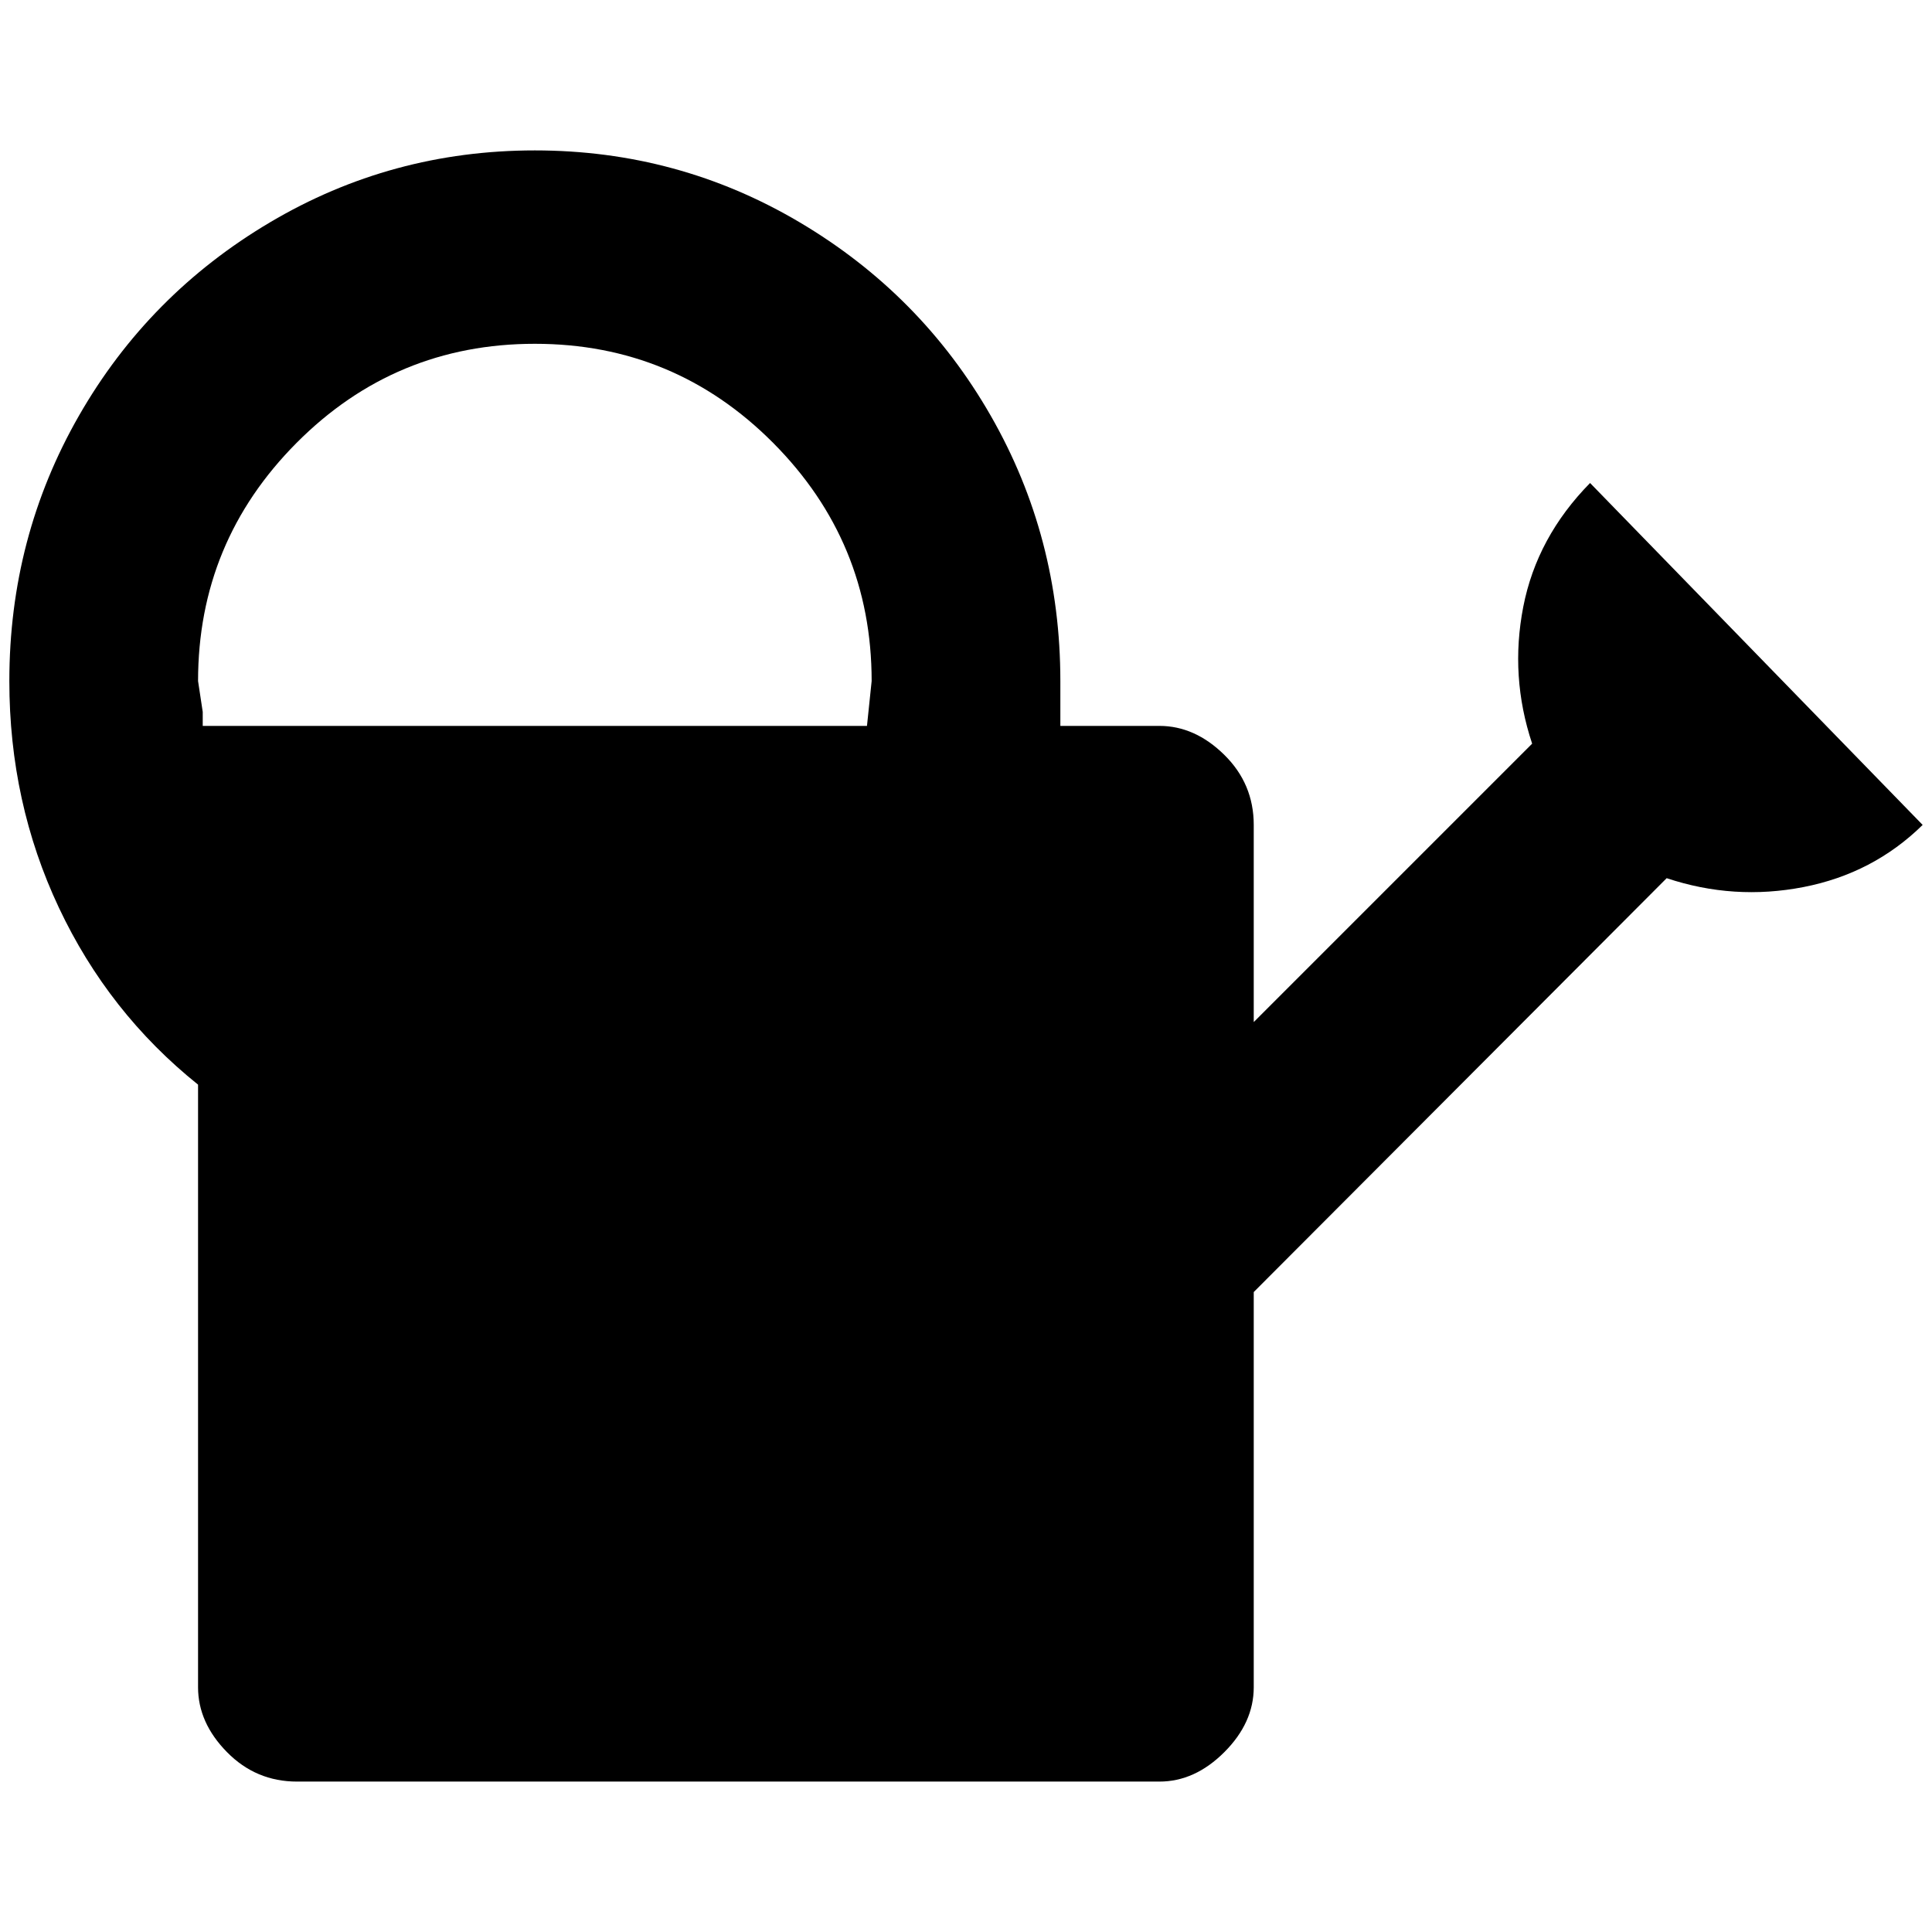 <?xml version="1.0" standalone="no"?>
<!DOCTYPE svg PUBLIC "-//W3C//DTD SVG 1.1//EN" "http://www.w3.org/Graphics/SVG/1.1/DTD/svg11.dtd" >
<svg xmlns="http://www.w3.org/2000/svg" xmlns:xlink="http://www.w3.org/1999/xlink" version="1.1" width="2048" height="2048" viewBox="-10 0 2068 2048">
   <path fill="currentColor"
d="M1692 507q-57 58 -71.5 132.5t9.5 146.5l-298 298v-211q0 -44 -31.5 -75t-69.5 -31h-106v-48q0 -154 -74.5 -284t-204.5 -207t-283.5 -77t-283.5 77t-204.5 207t-74.5 284q0 130 53 242.5t149 189.5v645q0 38 31 69.5t75 31.5h923q38 0 69.5 -31.5t31.5 -69.5v-423
l442 -443q72 24 146.5 9.5t127.5 -66.5zM207 767v-15l-5 -33q0 -149 105.5 -255t255 -106t255 106t105.5 255l-5 48h-711z" />
</svg>
